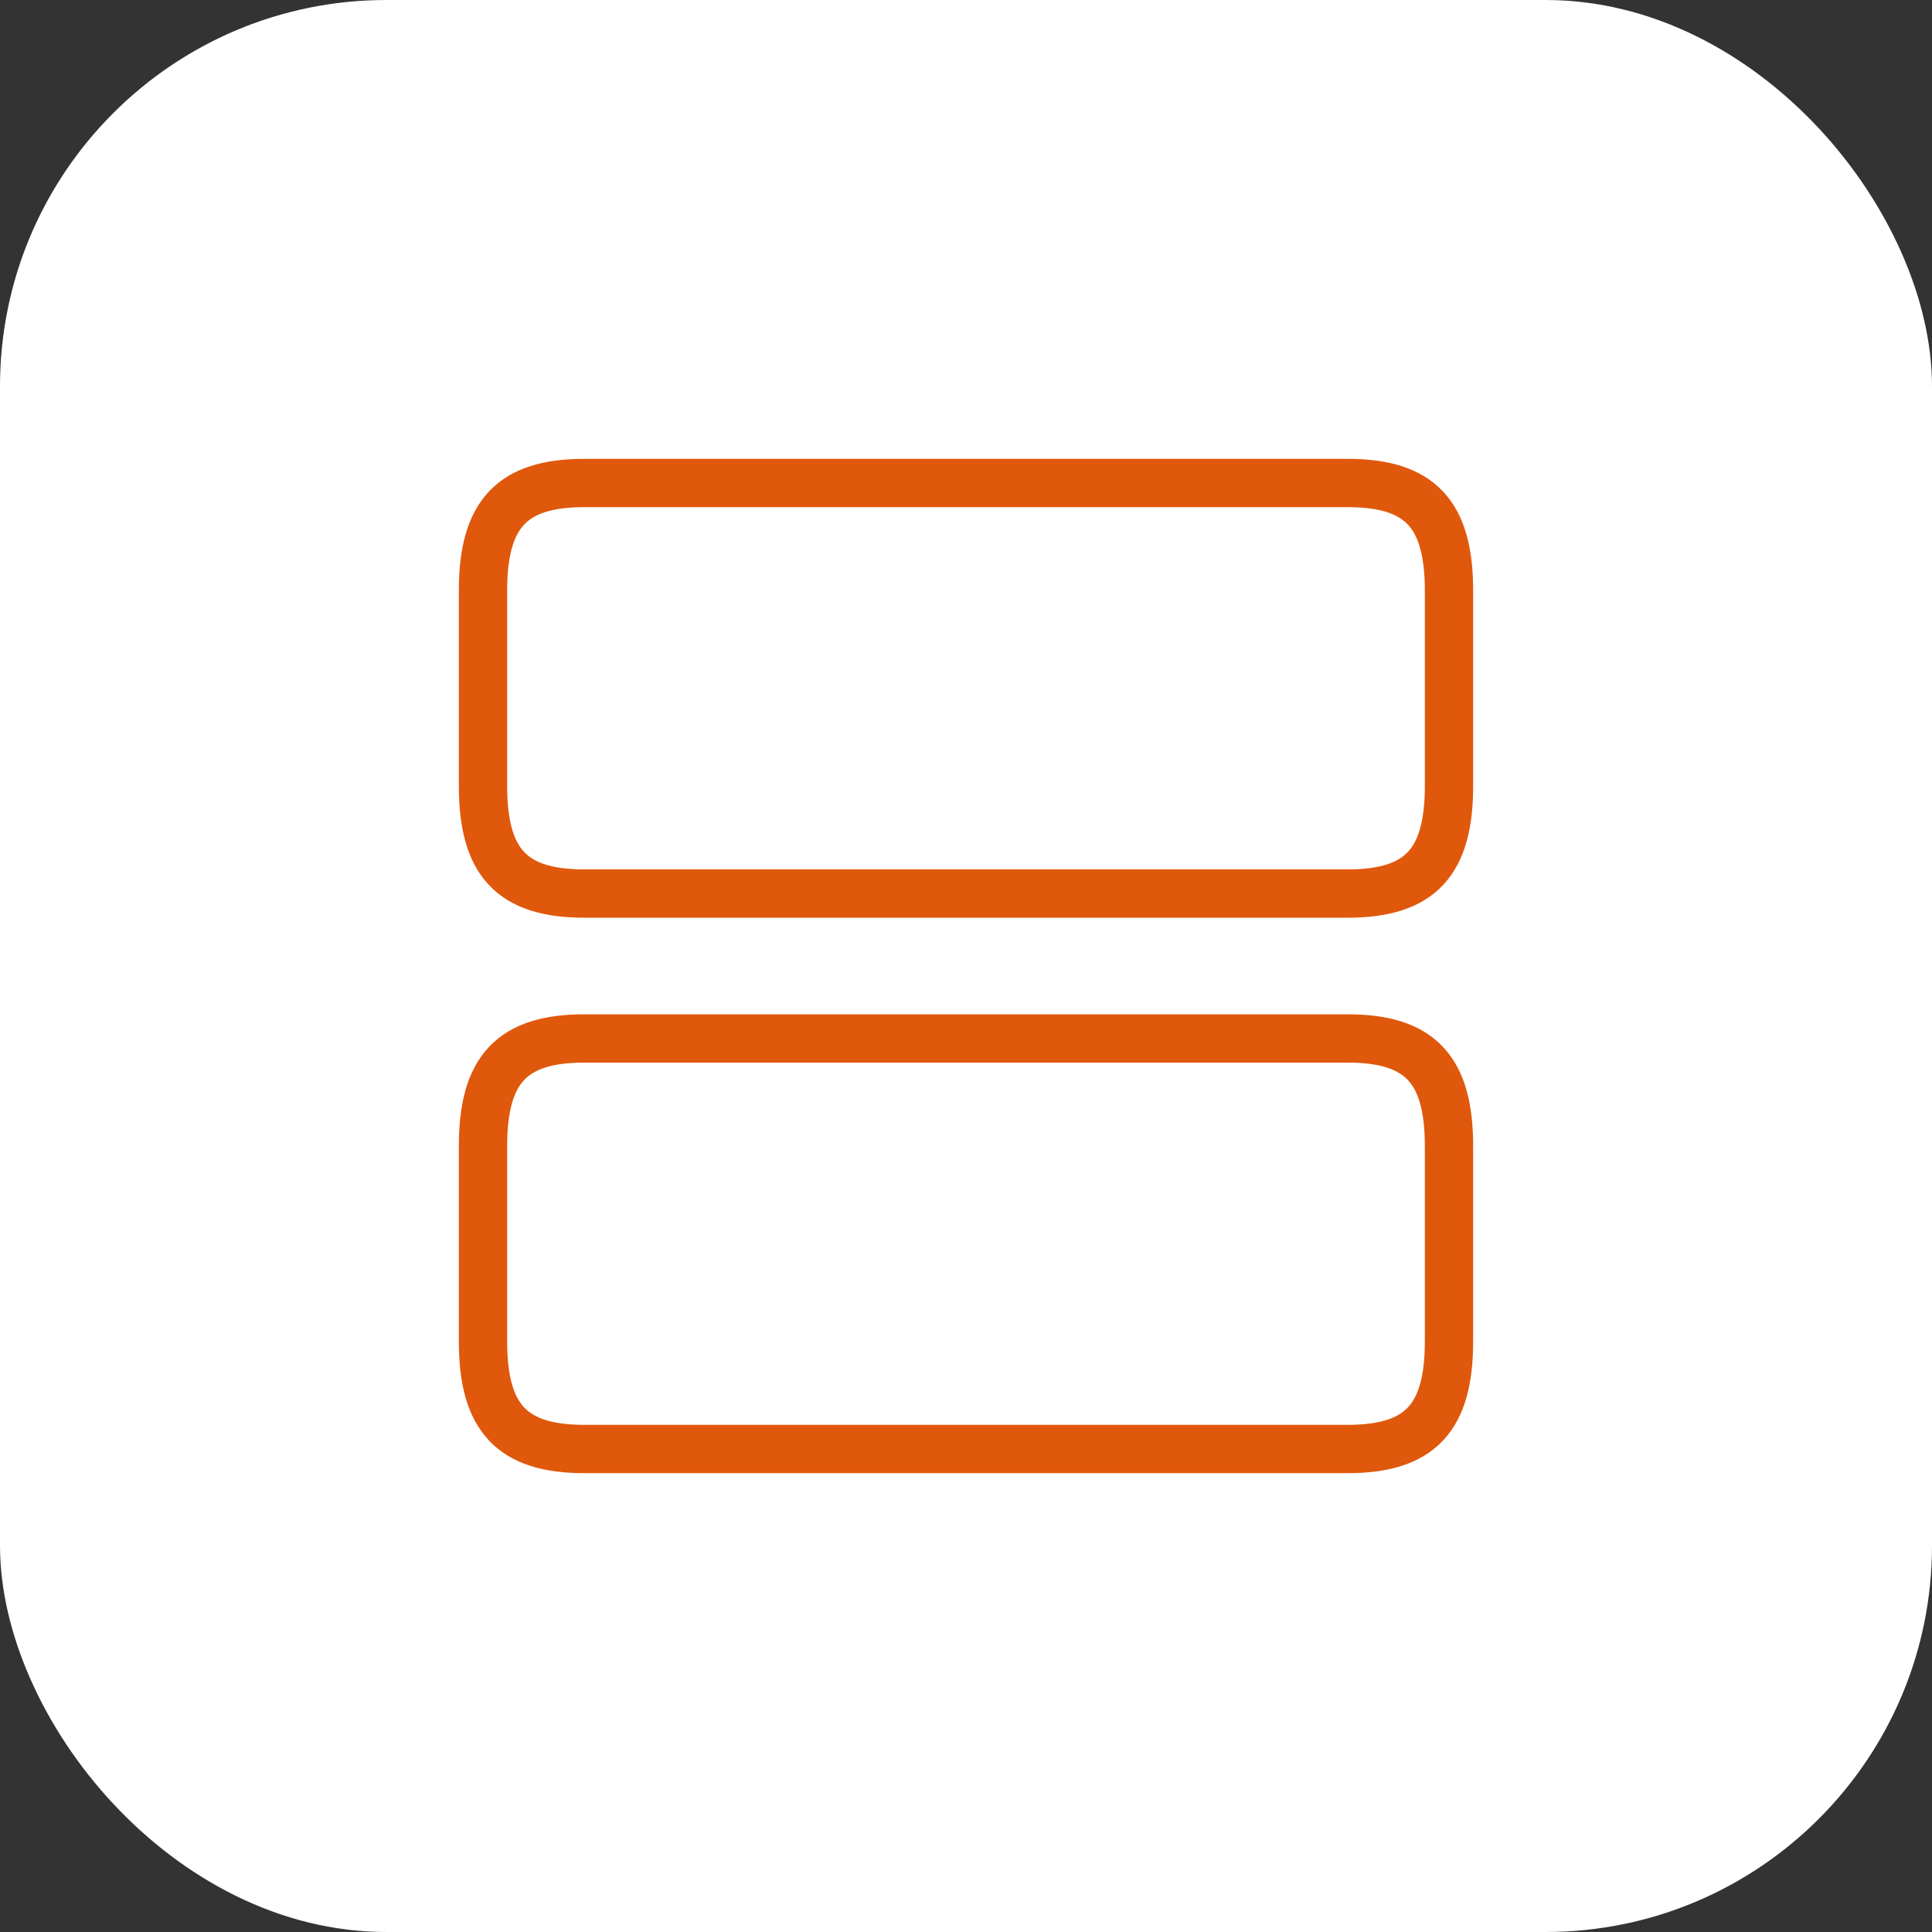 <svg width="40" height="40" viewBox="0 0 40 40" fill="none" xmlns="http://www.w3.org/2000/svg">
<rect x="0" y="0" width="40" height="40" fill="#333333" stroke="none"/>
<rect width="40" height="40" rx="8" fill="white"/>
<path d="M27.9 21.5H12.1C10.6 21.5 10 22.14 10 23.73V27.77C10 29.36 10.6 30 12.1 30H27.9C29.4 30 30 29.36 30 27.77V23.73C30 22.14 29.4 21.5 27.9 21.5Z" stroke="#E0580C" strokeWidth="1.5" stroke-linecap="round" stroke-linejoin="round"/>
<path d="M27.9 10H12.1C10.6 10 10 10.64 10 12.23V16.27C10 17.86 10.6 18.5 12.1 18.5H27.9C29.4 18.5 30 17.86 30 16.27V12.23C30 10.64 29.4 10 27.9 10Z" stroke="#E0580C" strokeWidth="1.5" stroke-linecap="round" stroke-linejoin="round"/>
</svg>
